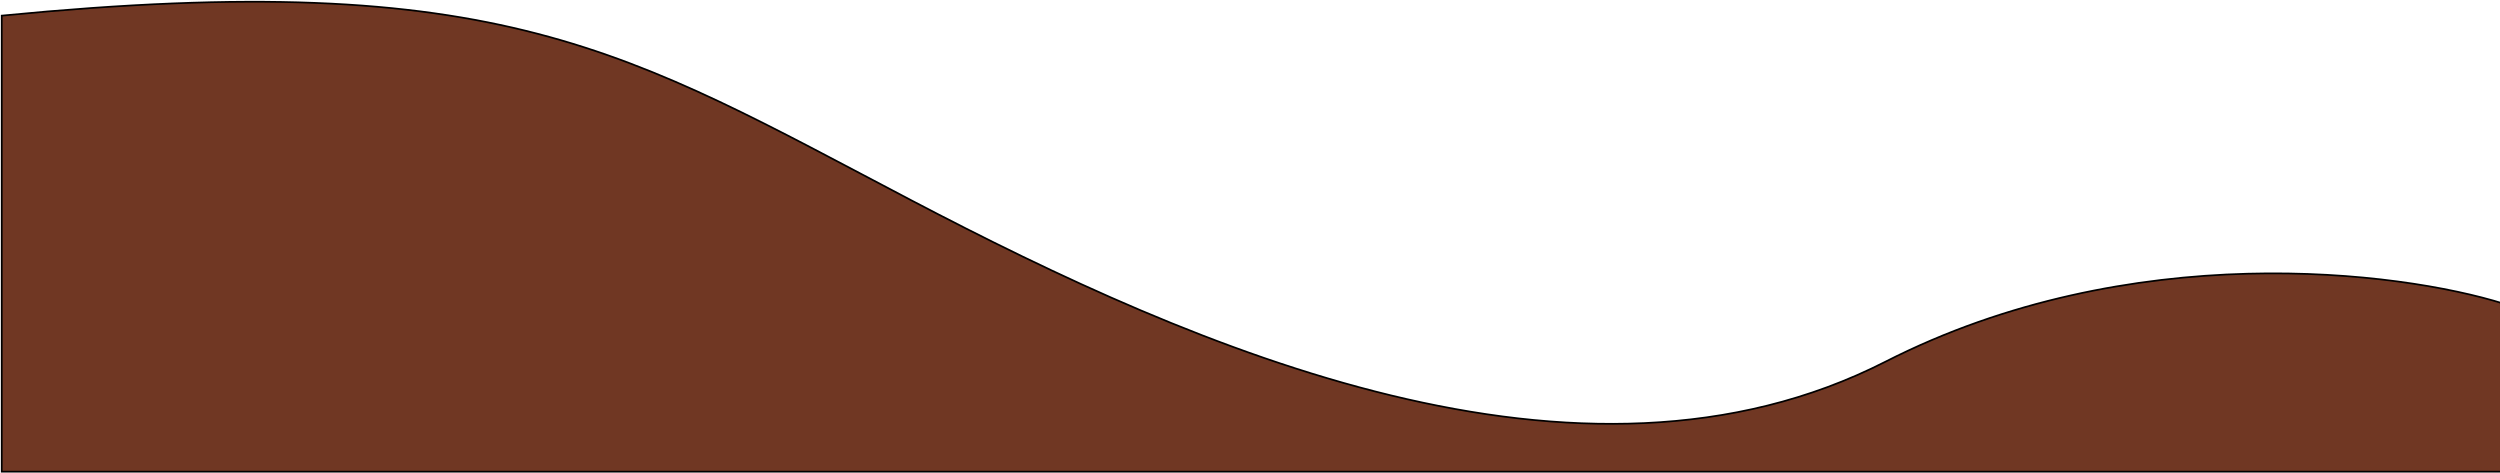 <svg width="1439" height="272" viewBox="0 0 1439 272" fill="none" xmlns="http://www.w3.org/2000/svg">
<g style="mix-blend-mode:soft-light">
<path d="M1085.33 208.155C1226.08 136.474 1381.09 156.023 1441 174.758V271.5L1 271.5V8.996C289 -19.106 360.471 29.36 524.559 115.295C688.648 201.231 909.405 297.756 1085.33 208.155Z" fill="#703723"/>
<path d="M1085.33 208.155C1226.08 136.474 1381.09 156.023 1441 174.758V271.5L1 271.5V8.996C289 -19.106 360.471 29.36 524.559 115.295C688.648 201.231 909.405 297.756 1085.33 208.155Z" stroke="black"/>
</g>
</svg>
